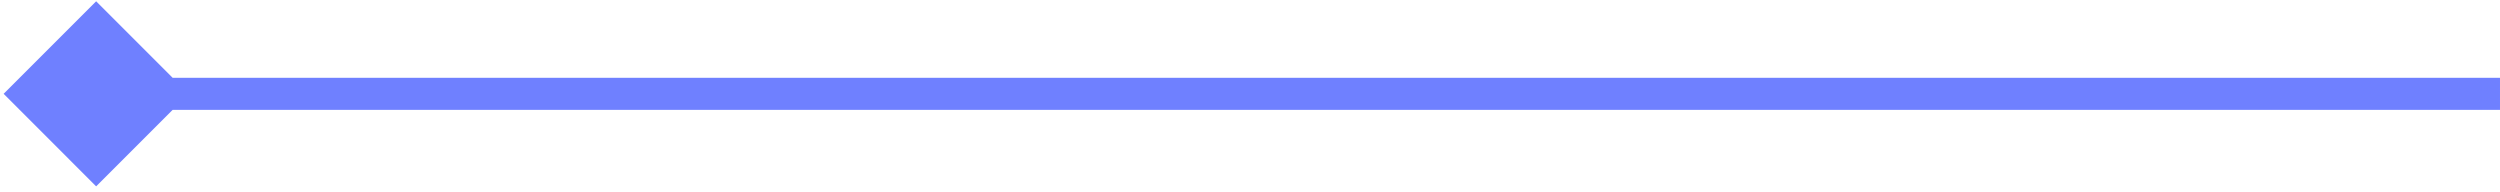 <svg width="312" height="24" viewBox="0 0 312 24" fill="none" xmlns="http://www.w3.org/2000/svg">
<path d="M0.452 11.709L11.999 23.256L23.546 11.709L11.999 0.162L0.452 11.709ZM311.999 9.709L11.999 9.709L11.999 13.709L311.999 13.709L311.999 9.709Z" fill="#6F80FF"/>
</svg>

